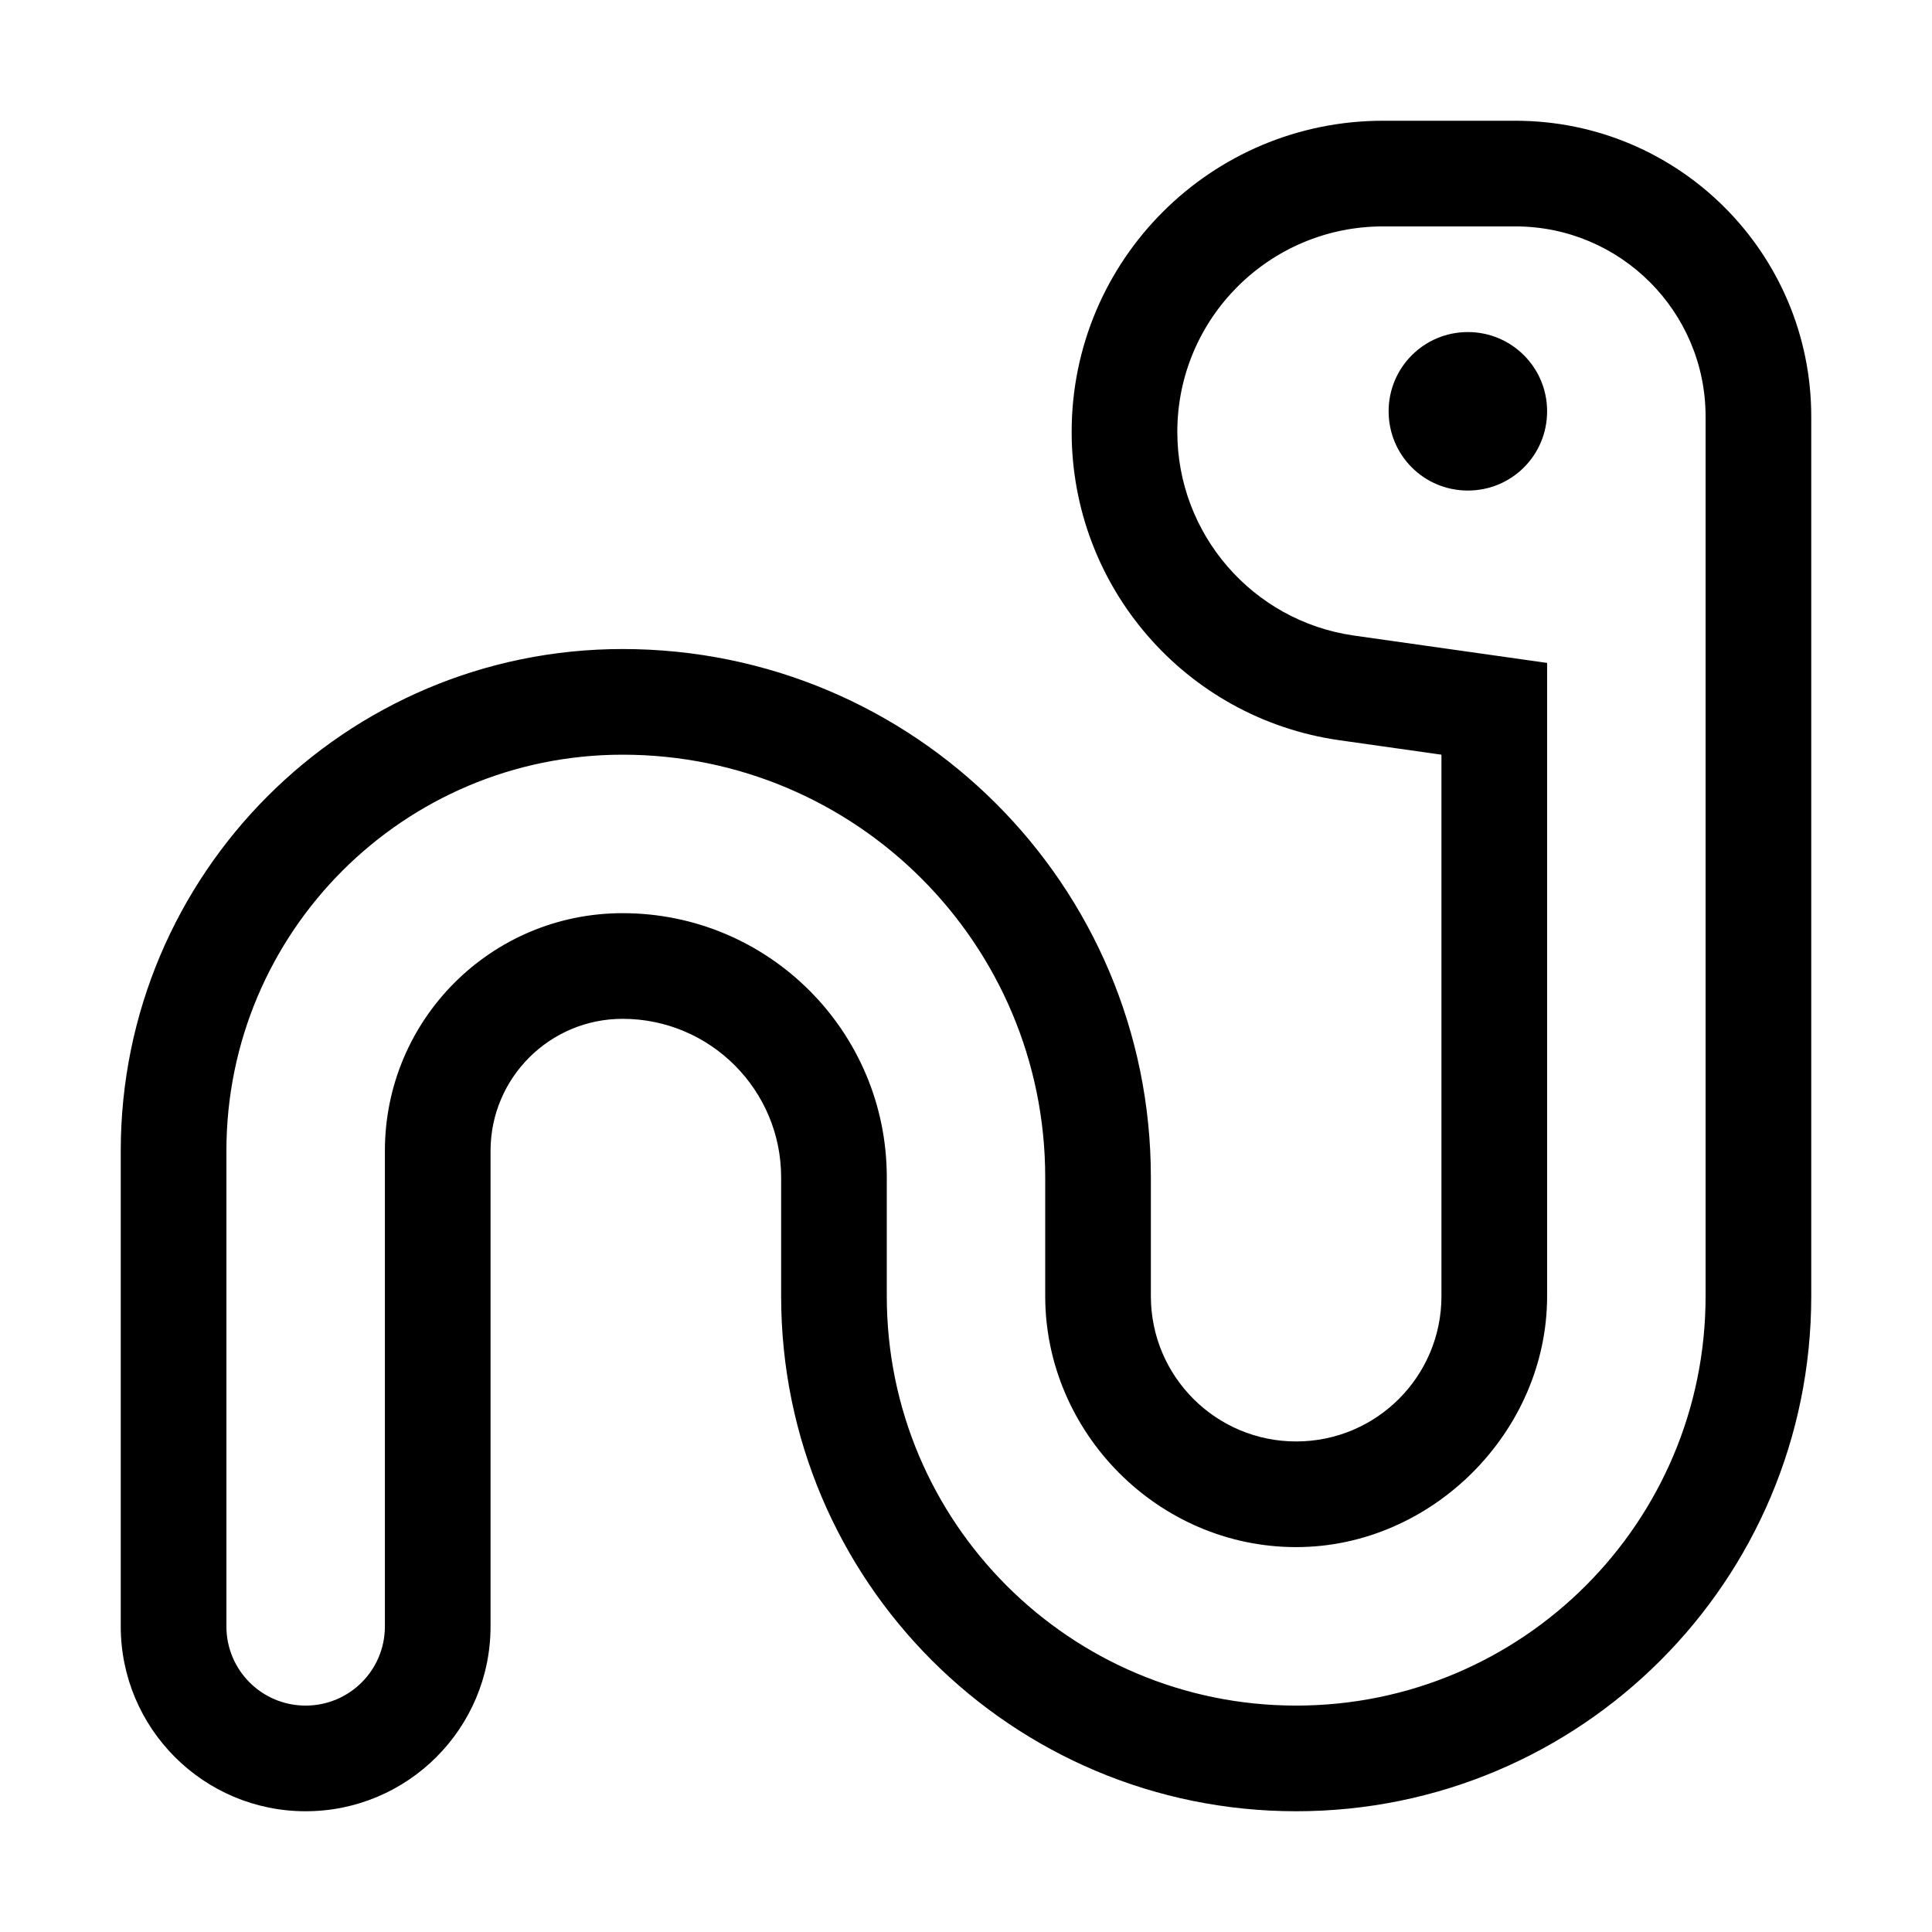 <svg width="32" height="32" viewBox="0 0 32 32" fill="none" xmlns="http://www.w3.org/2000/svg">
<g id="w_worm_&#203;&#136;w&#201;&#156;rm">
<g id="worm 1" clip-path="url(#clip0_10_1048)">
<path id="Vector" d="M23 6.812C23 6.088 23.585 5.5 24.312 5.5C25.04 5.5 25.625 6.088 25.625 6.812C25.625 7.54 25.04 8.125 24.312 8.125C23.585 8.125 23 7.54 23 6.812ZM25.1 2C27.807 2 30 4.194 30 6.9V21.469C30 26.183 26.183 30 21.469 30C16.755 30 12.938 26.183 12.938 21.469V19.5C12.938 18.051 11.762 16.875 10.312 16.875C9.104 16.875 8.125 17.854 8.125 19.062V26.938C8.125 28.627 6.754 30 5.062 30C3.371 30 2 28.627 2 26.938V19.062C2 14.474 5.721 10.75 10.312 10.75C15.147 10.75 19.062 14.666 19.062 19.5V21.469C19.062 22.798 20.14 23.875 21.469 23.875C22.798 23.875 23.875 22.798 23.875 21.469V12.5L22.174 12.259C19.637 11.893 17.75 9.722 17.75 7.154C17.75 4.308 20.058 2 22.907 2H25.1ZM25.625 21.469C25.625 23.716 23.716 25.625 21.469 25.625C19.172 25.625 17.312 23.716 17.312 21.469V19.5C17.312 15.634 14.179 12.5 10.312 12.5C6.688 12.5 3.75 15.437 3.75 19.062V26.938C3.75 27.665 4.338 28.25 5.062 28.25C5.787 28.25 6.375 27.665 6.375 26.938V19.062C6.375 16.886 8.136 15.125 10.312 15.125C12.73 15.125 14.688 17.083 14.688 19.5V21.469C14.688 25.215 17.723 28.25 21.469 28.25C25.215 28.25 28.25 25.215 28.25 21.469V6.9C28.25 5.16 26.839 3.75 25.1 3.75H22.907C21.026 3.75 19.5 5.274 19.5 7.154C19.5 8.847 20.747 10.285 22.42 10.526L25.625 10.98V21.469Z" fill="black"/>
</g>
</g>
<defs>
<clipPath id="clip0_10_1048">
<rect width="28" height="28" fill="white" transform="translate(2 2)"/>
</clipPath>
</defs>
</svg>
